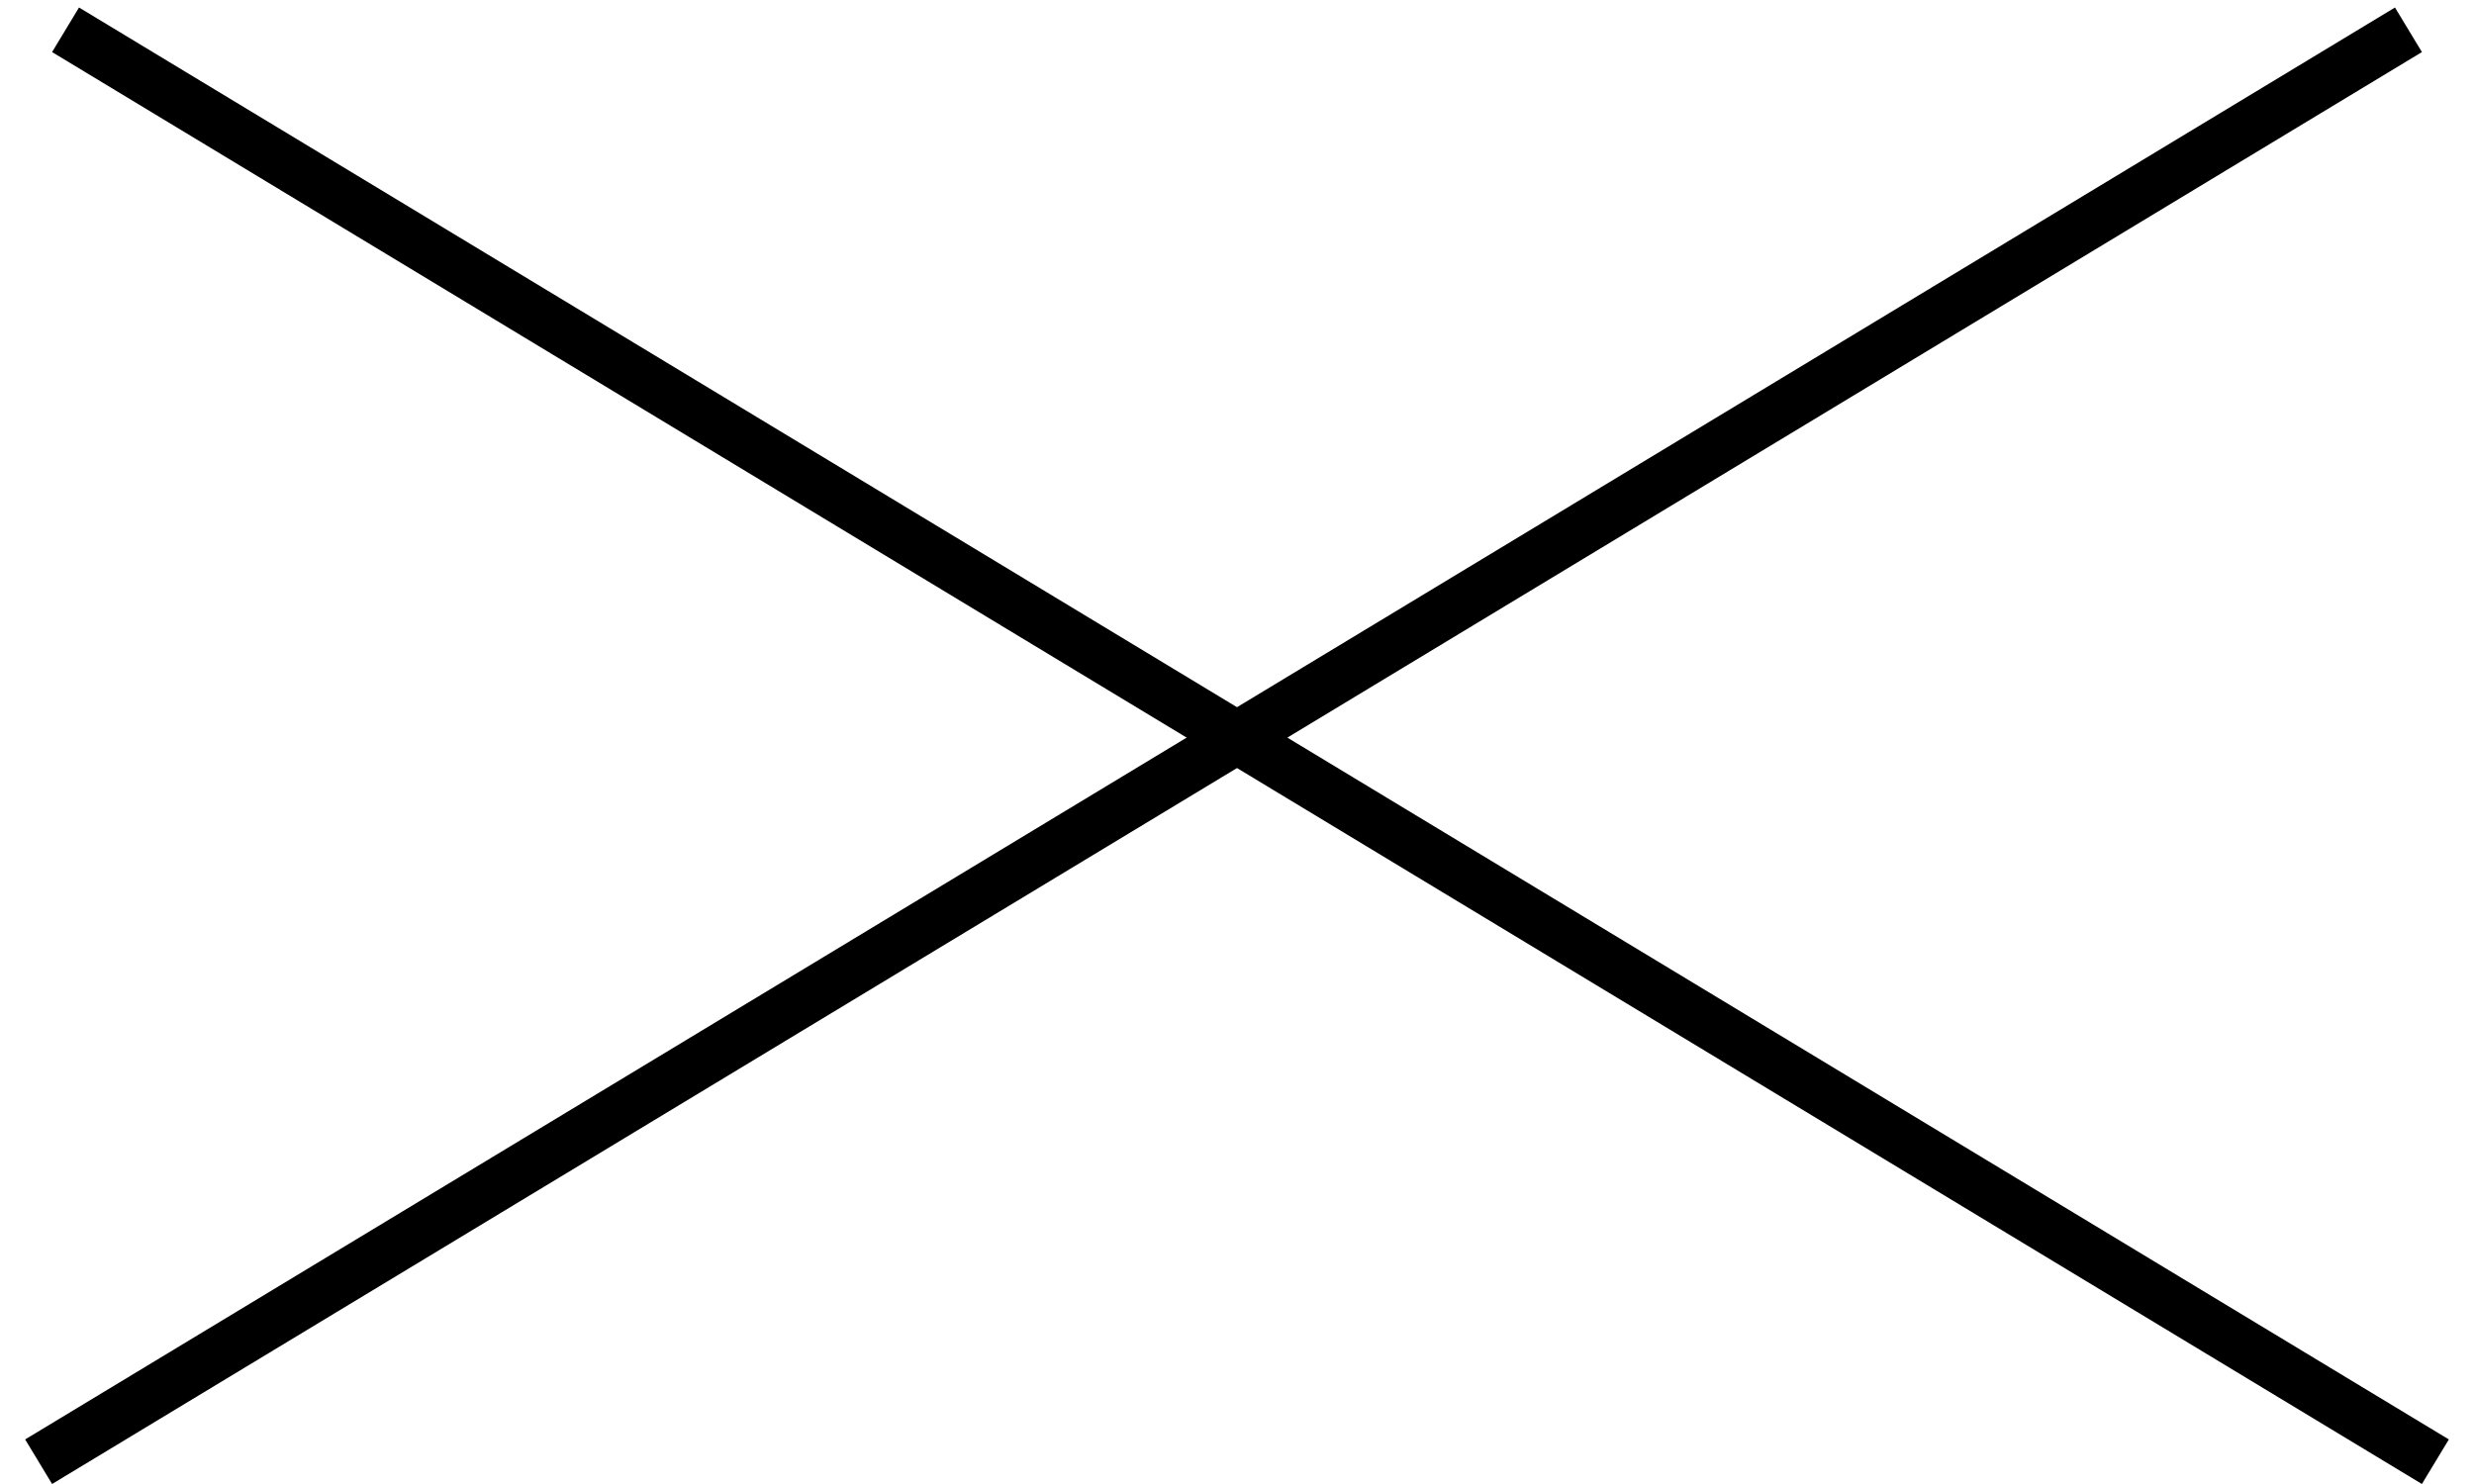 <svg width="95" height="57" viewBox="0 0 95 57" fill="none" xmlns="http://www.w3.org/2000/svg">
<line x1="2.517" y1="1.144" x2="93.517" y2="56.144" stroke="black" stroke-width="2"/>
<line x1="1.483" y1="56.144" x2="92.483" y2="1.144" stroke="black" stroke-width="2"/>
</svg>
